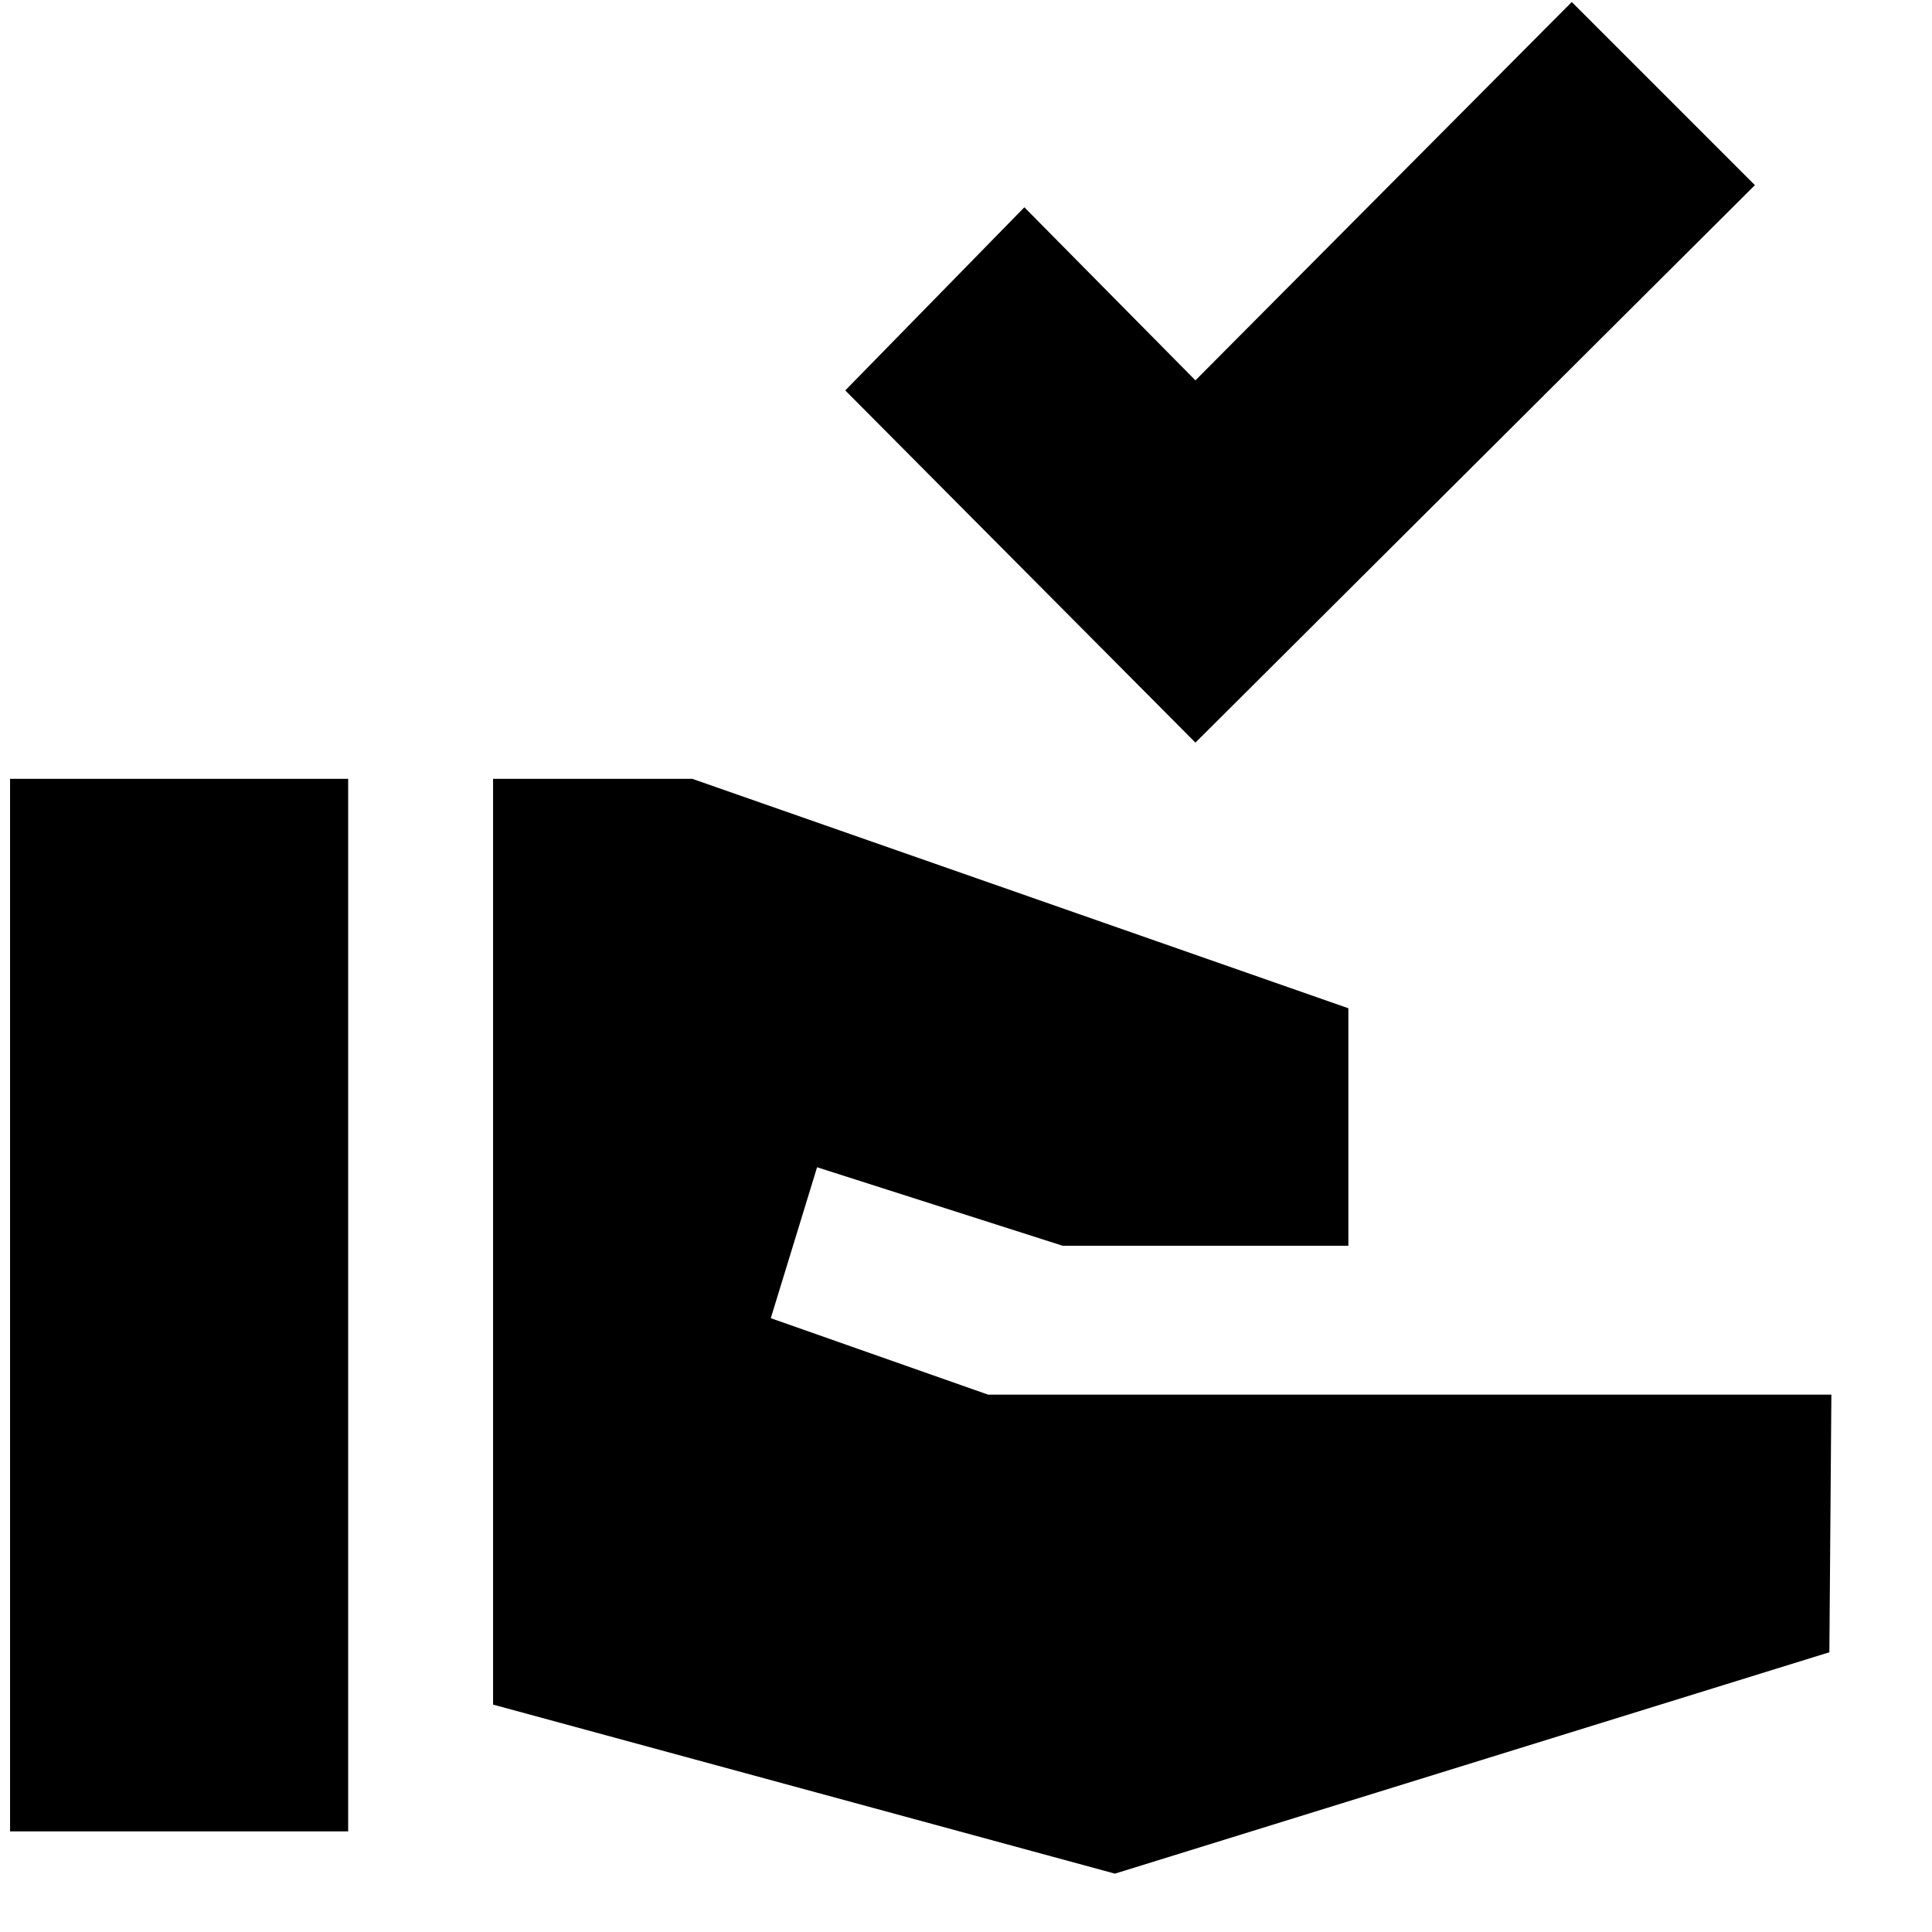 <svg xmlns="http://www.w3.org/2000/svg" height="20" viewBox="0 -960 960 960" width="20"><path d="M594-591 420-766l89-91 85 86 187-188 91 91-278 277ZM5-50v-523h168v523H5Zm549 21-309-84v-460h99l326 114v118H528l-122-39-23 75 108 38h419l-1 128L554-29Z"/></svg>